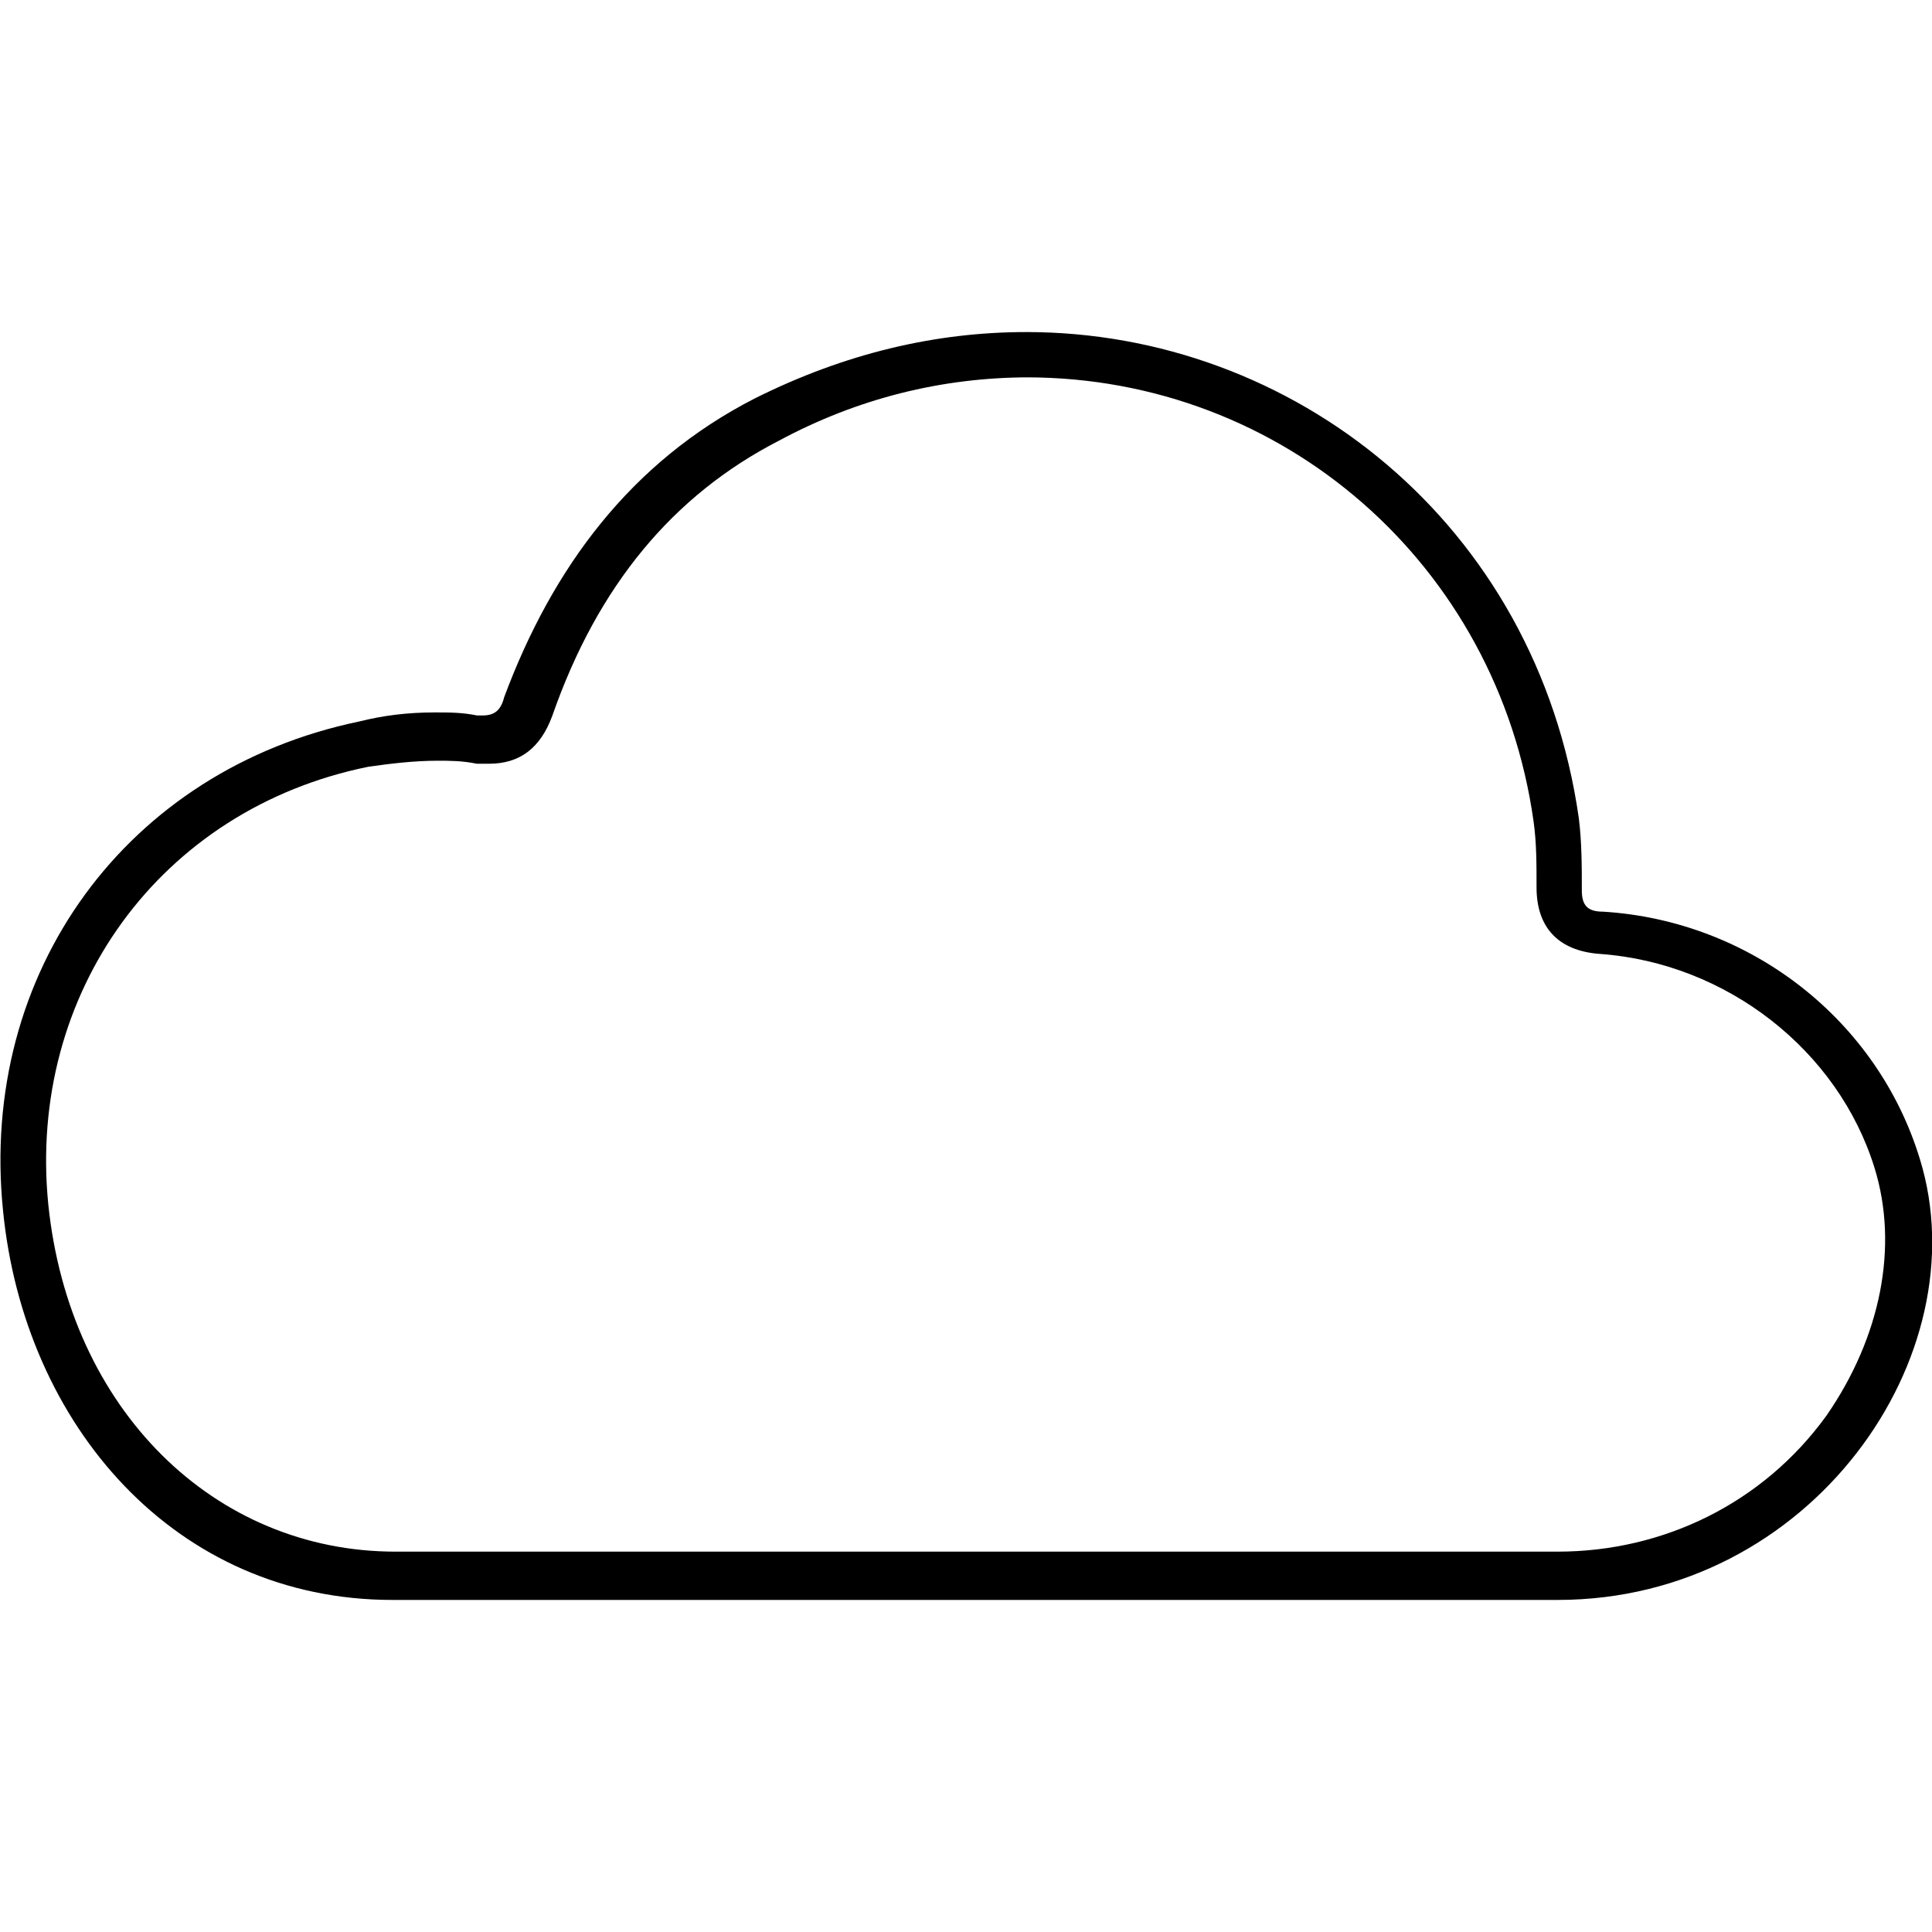 <?xml version="1.0" encoding="utf-8"?>
<!-- Generator: Adobe Illustrator 21.0.2, SVG Export Plug-In . SVG Version: 6.00 Build 0)  -->
<svg version="1.1" id="icons" xmlns="http://www.w3.org/2000/svg" xmlns:xlink="http://www.w3.org/1999/xlink" x="0px" y="0px"
	 viewBox="0 0 64 64" style="enable-background:new 0 0 64 64;" xml:space="preserve">
<style type="text/css">
	.st0{fill:none;stroke:#000000;stroke-miterlimit:10;}
	.st1{fill:none;}
	.st2{fill:none;stroke:#000000;stroke-width:1.5;stroke-miterlimit:10;}
</style>
<g id="XMLID_8884_">
	<path d="M34,11l0,1.5c8.5,0,15.6,6.2,16.8,14.7c0.1,0.7,0.1,1.4,0.1,2.2c0,1.3,0.7,2.1,2.1,2.2c4.2,0.3,7.9,3.2,9.1,7.1
		c0.8,2.6,0.2,5.6-1.6,8.2c-2.1,2.9-5.4,4.5-8.9,4.5c-2.5,0-5,0-7.6,0c-2.1,0-4.2,0-6.4,0c-2.2,0-4.3,0-6.5,0l-1.4,0l-4,0l-5.4,0
		c-2.3,0-4.7,0-7.2,0c-6,0-10.8-4.7-11.5-11.5c-0.7-7,3.7-13.1,10.6-14.5c0.7-0.1,1.5-0.2,2.3-0.2c0.4,0,0.8,0,1.3,0.1
		c0.1,0,0.3,0,0.4,0c1,0,1.7-0.5,2.1-1.6c1.5-4.3,4-7.3,7.5-9.1c2.6-1.4,5.4-2.1,8.3-2.1V11 M34,11c-3,0-6,0.7-9,2.2
		c-4.1,2.1-6.7,5.6-8.3,9.9c-0.1,0.4-0.3,0.6-0.7,0.6c-0.1,0-0.1,0-0.2,0c-0.5-0.1-0.9-0.1-1.4-0.1c-0.9,0-1.7,0.1-2.5,0.3
		C4.2,25.5-0.7,32.2,0.1,40.1C0.8,47.2,5.8,53,13,53c0,0,0,0,0,0c2.5,0,4.9,0,7.2,0c3.6,0,7.1,0,10.8,0c0,0,0,0,0,0
		c4.3,0,8.7,0,12.9,0c2.6,0,5.2,0,7.6,0c0,0,0,0,0.1,0c8.4,0,14-8.1,12-14.6c-1.4-4.6-5.6-7.9-10.5-8.2c-0.5,0-0.7-0.2-0.7-0.7
		c0-0.8,0-1.6-0.1-2.4C50.9,17.3,42.8,11,34,11L34,11z"/>
</g>
</svg>
